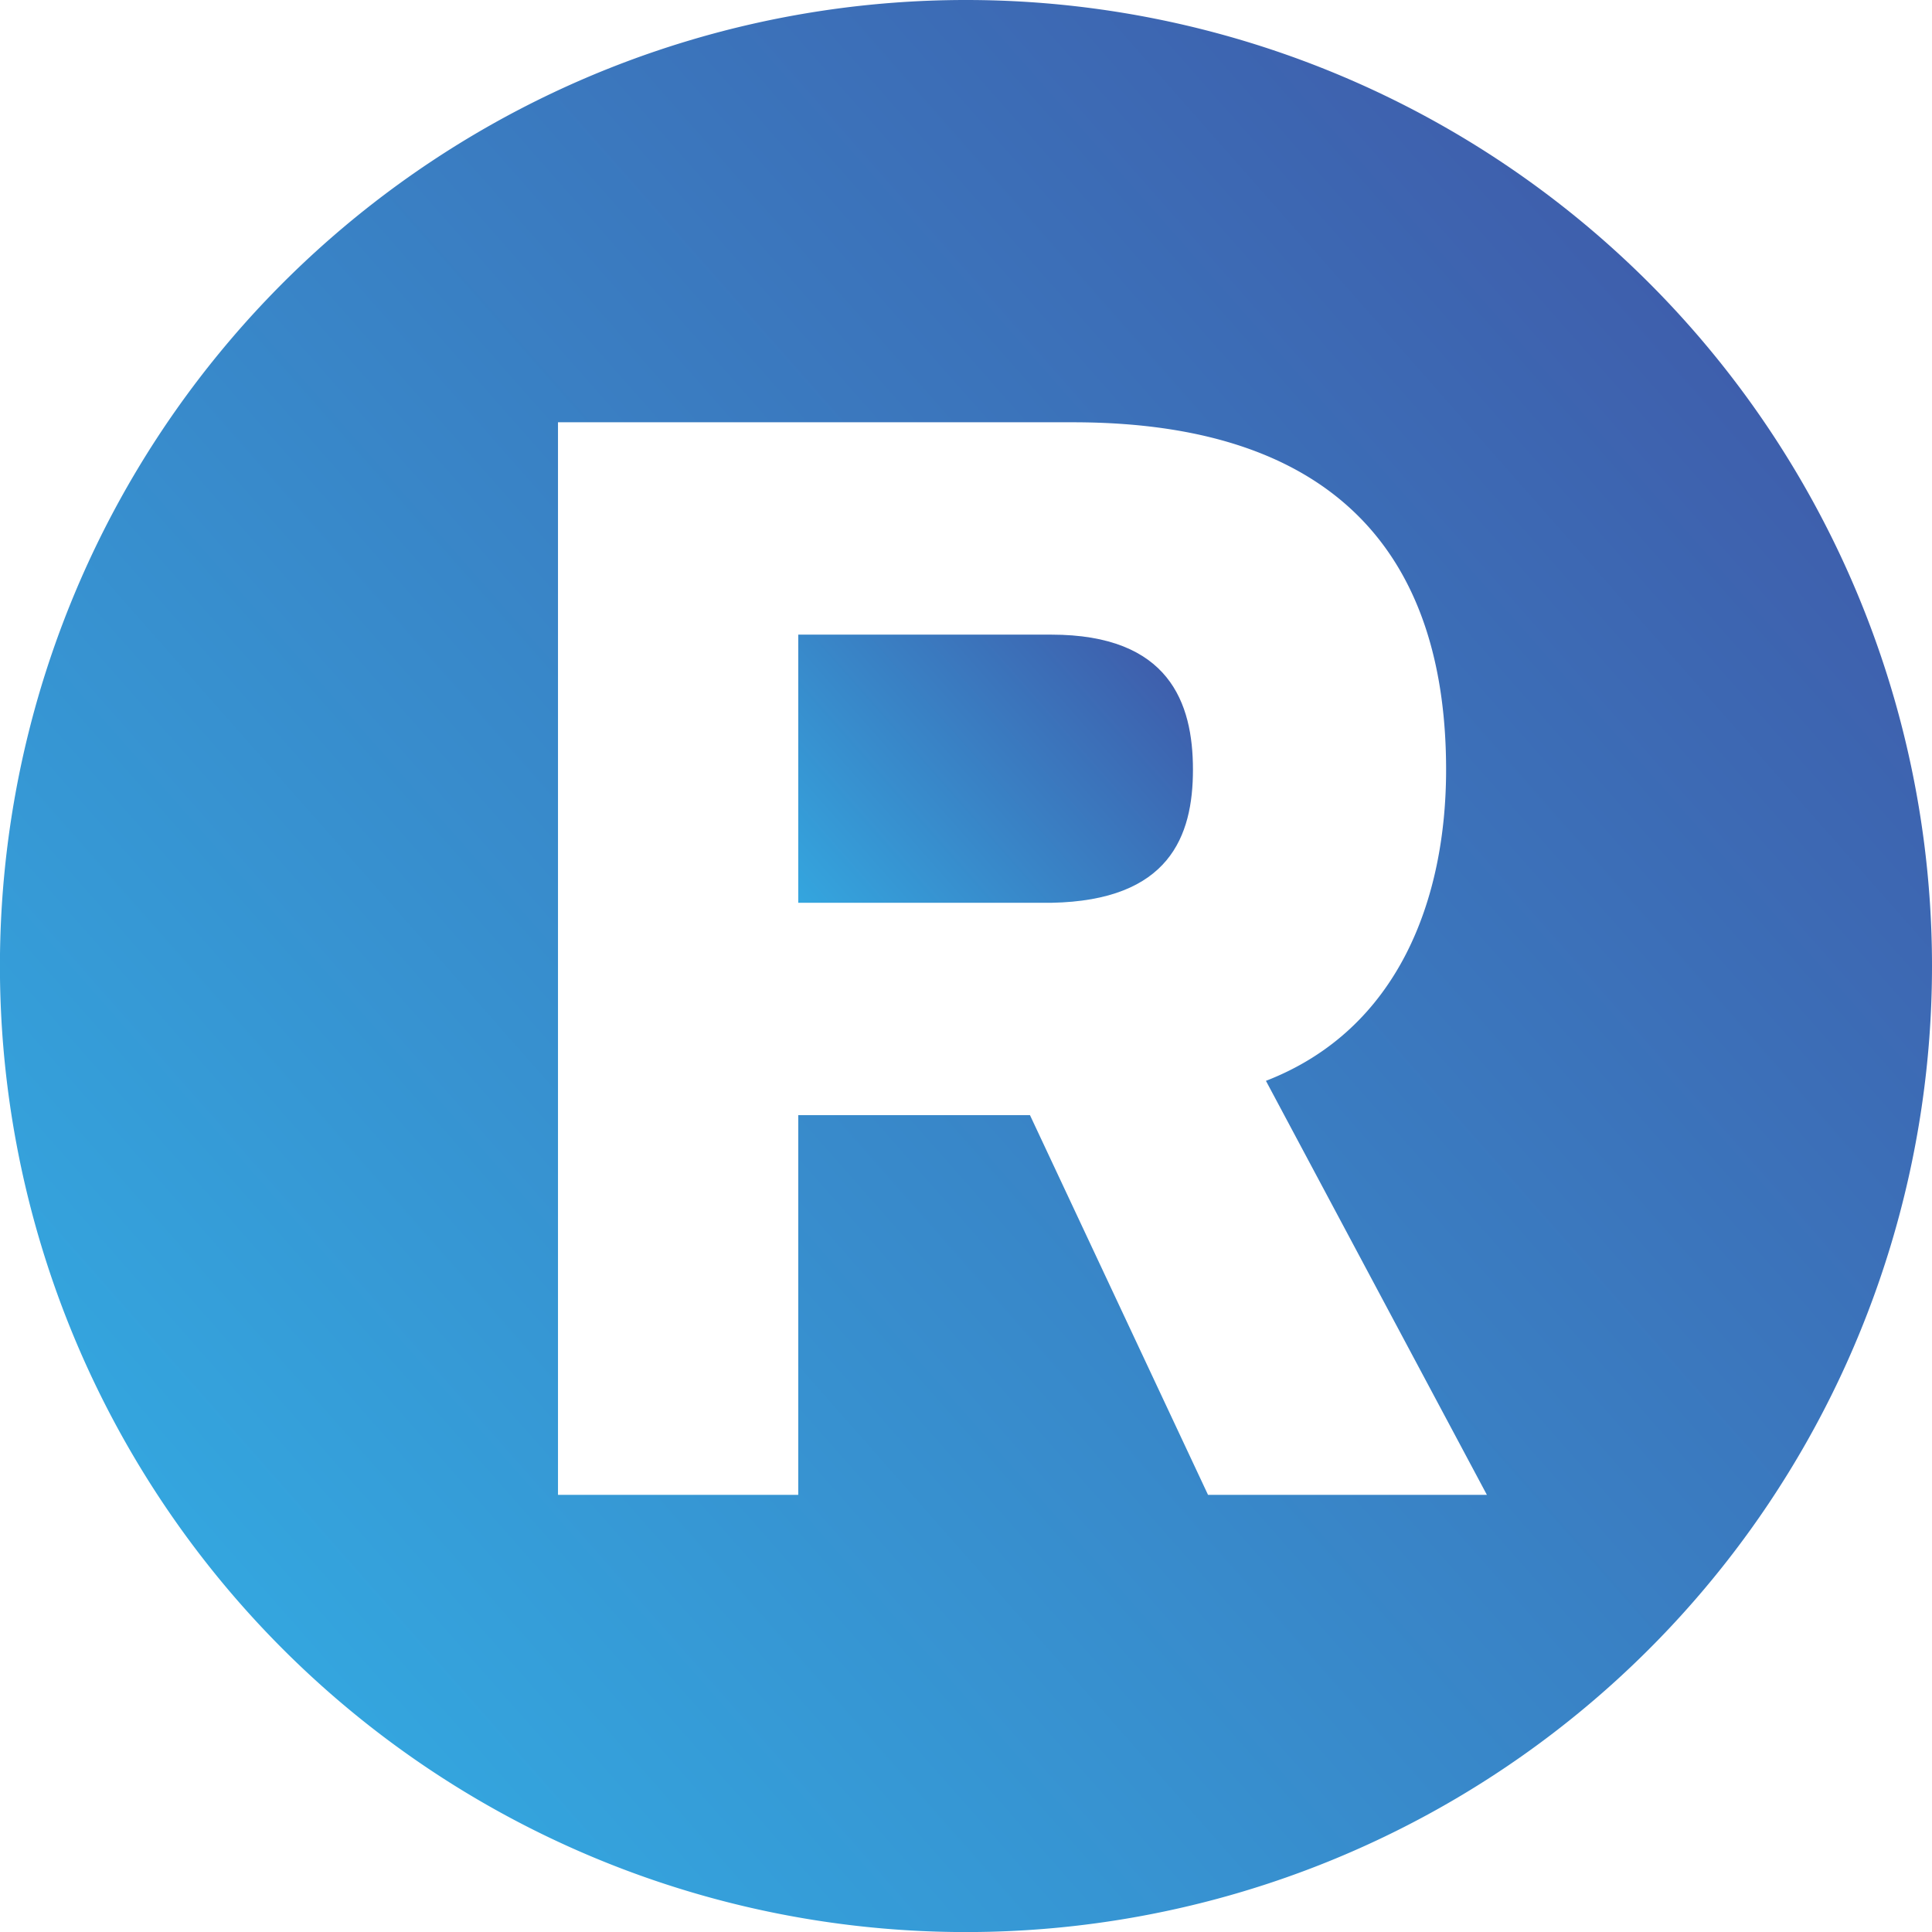 <svg id="Layer_1" data-name="Layer 1" xmlns="http://www.w3.org/2000/svg" xmlns:xlink="http://www.w3.org/1999/xlink" viewBox="0 0 301.23 301.23"><defs><style>.cls-1{fill:url(#linear-gradient)}.cls-2{fill:url(#linear-gradient-2)}</style><linearGradient id="linear-gradient" x1="125.41" y1="141.14" x2="183.31" y2="90.06" gradientUnits="userSpaceOnUse"><stop offset="0" stop-color="#34a5de"/><stop offset="1" stop-color="#4053a4"/></linearGradient><linearGradient id="linear-gradient-2" x1="39.24" y1="248.86" x2="302.24" y2="16.86" xlink:href="#linear-gradient"/></defs><title>rad-logo-r-gradient</title><path class="cls-1" d="M163.92 98.95h-39.46v41.81h39.47C182.32 140.42 186 130.39 186 120s-3.68-21.05-22.08-21.05z"/><path class="cls-2" d="M150.62 0a150.62 150.62 0 1 0 150.61 150.62A150.62 150.62 0 0 0 150.62 0zm37.73 233.07l-27.76-59.2h-36.13v59.2H87V65.84h80.27c43.82 0 58.2 23.75 58.2 54.18 0 20.07-7.36 40.47-28.09 48.5l34.45 64.55h-43.49z"/></svg>